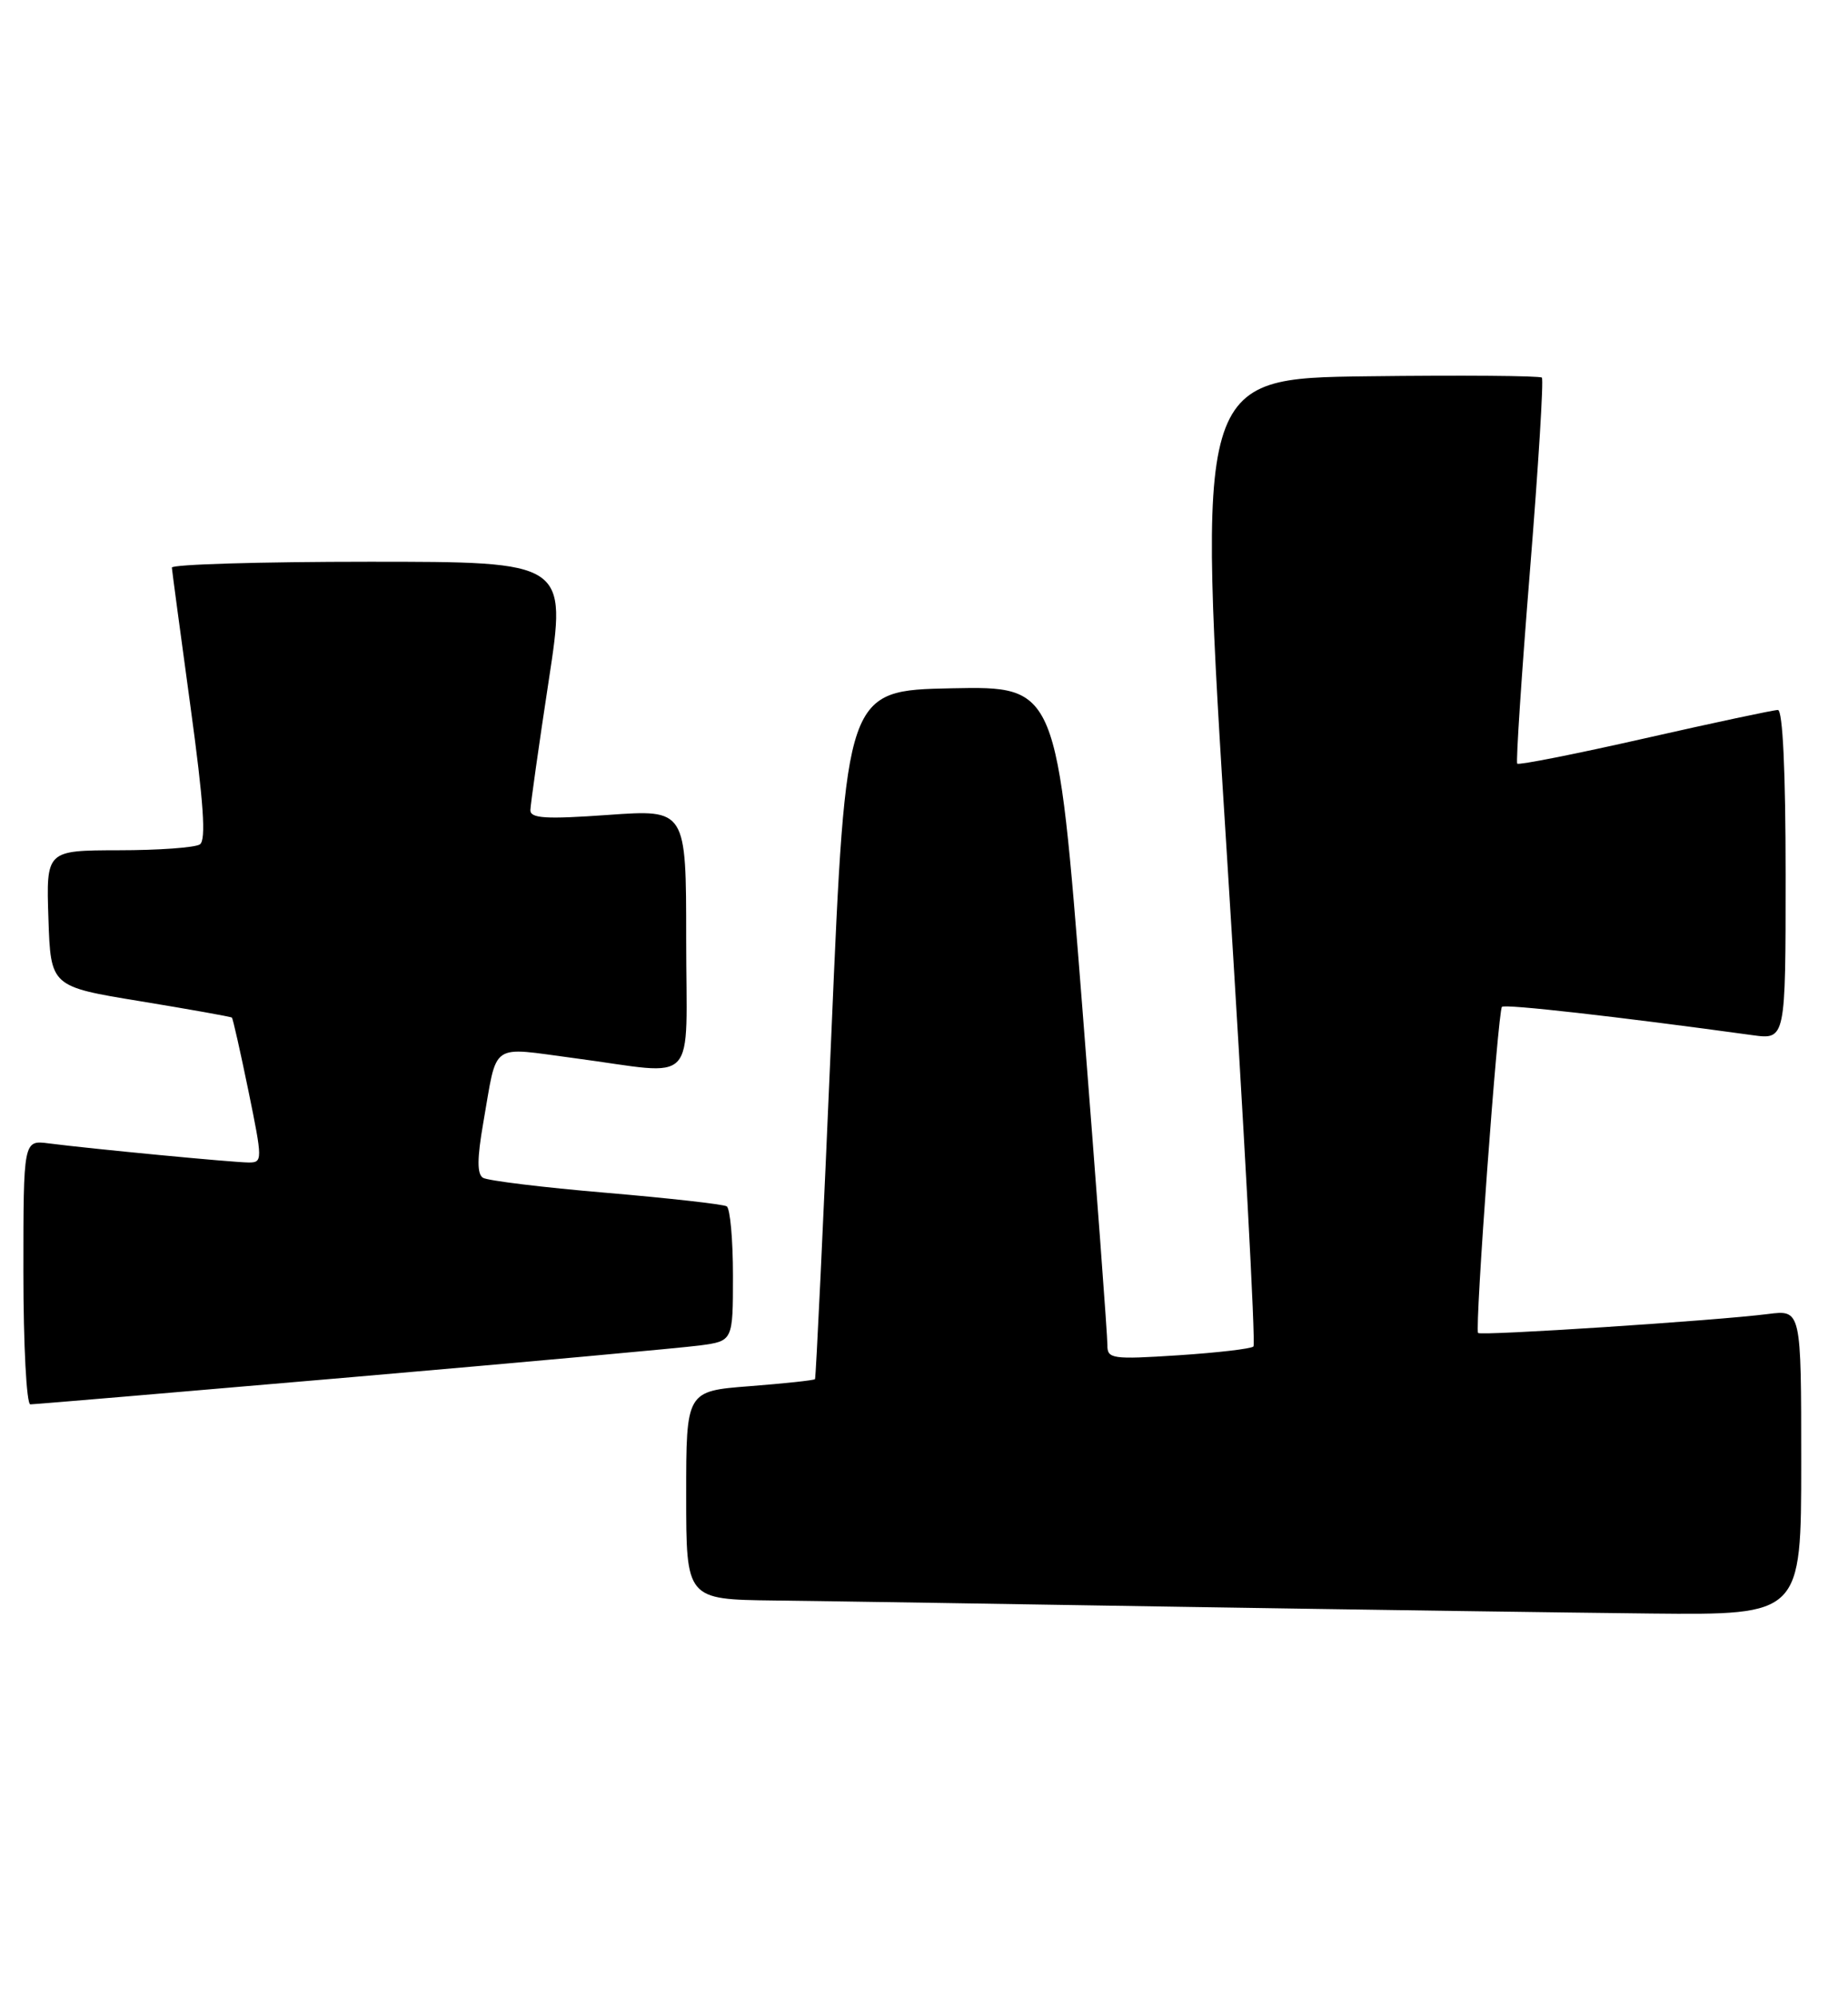 <?xml version="1.0" encoding="UTF-8" standalone="no"?>
<!DOCTYPE svg PUBLIC "-//W3C//DTD SVG 1.1//EN" "http://www.w3.org/Graphics/SVG/1.1/DTD/svg11.dtd" >
<svg xmlns="http://www.w3.org/2000/svg" xmlns:xlink="http://www.w3.org/1999/xlink" version="1.1" viewBox="0 0 237 256">
 <g >
 <path fill="currentColor"
d=" M 231.00 187.44 C 231.00 167.88 231.00 167.88 226.75 168.42 C 220.08 169.27 189.90 171.24 189.56 170.85 C 189.11 170.33 192.10 129.58 192.62 129.05 C 193.00 128.67 207.38 130.29 224.75 132.68 C 229.00 133.26 229.00 133.26 229.00 112.13 C 229.00 98.84 228.63 91.00 228.01 91.00 C 227.46 91.00 219.80 92.63 210.97 94.63 C 202.15 96.63 194.77 98.09 194.58 97.88 C 194.40 97.67 195.13 86.55 196.21 73.17 C 197.29 59.79 197.98 48.65 197.74 48.40 C 197.49 48.16 187.44 48.08 175.39 48.23 C 153.49 48.50 153.49 48.50 157.39 110.27 C 159.53 144.25 161.05 172.29 160.75 172.58 C 160.46 172.88 156.12 173.38 151.11 173.71 C 142.62 174.26 142.00 174.17 142.02 172.40 C 142.04 171.35 140.59 151.93 138.81 129.22 C 135.57 87.95 135.57 87.95 122.04 88.22 C 108.50 88.50 108.50 88.50 106.62 132.50 C 105.59 156.70 104.64 176.62 104.52 176.77 C 104.39 176.92 100.63 177.32 96.15 177.67 C 88.00 178.30 88.00 178.30 88.00 191.65 C 88.00 205.00 88.00 205.00 99.25 205.14 C 105.44 205.21 128.95 205.58 151.50 205.95 C 174.05 206.31 201.16 206.70 211.75 206.81 C 231.00 207.00 231.00 207.00 231.00 187.44 Z  M 45.14 176.51 C 67.34 174.59 87.41 172.76 89.75 172.45 C 94.00 171.88 94.00 171.88 94.00 163.50 C 94.00 158.89 93.64 154.90 93.20 154.62 C 92.76 154.35 85.79 153.57 77.71 152.88 C 69.64 152.20 62.54 151.33 61.94 150.96 C 61.17 150.48 61.18 148.49 61.98 143.90 C 63.83 133.37 62.67 134.18 73.76 135.64 C 89.78 137.76 88.00 139.67 88.00 120.37 C 88.00 103.74 88.00 103.74 78.00 104.45 C 69.98 105.02 68.00 104.90 68.02 103.83 C 68.04 103.10 69.09 95.64 70.37 87.25 C 72.70 72.00 72.70 72.00 47.35 72.00 C 33.41 72.00 22.02 72.34 22.04 72.75 C 22.07 73.16 23.14 81.15 24.42 90.50 C 26.12 102.90 26.45 107.70 25.63 108.23 C 25.01 108.64 20.32 108.98 15.21 108.98 C 5.92 109.00 5.92 109.00 6.21 117.73 C 6.50 126.45 6.50 126.45 18.00 128.33 C 24.32 129.37 29.61 130.31 29.74 130.43 C 29.87 130.55 30.82 134.77 31.86 139.82 C 33.68 148.70 33.68 149.00 31.91 149.00 C 29.96 149.00 11.69 147.25 6.25 146.55 C 3.00 146.13 3.00 146.13 3.00 163.06 C 3.00 172.38 3.40 180.00 3.89 180.00 C 4.38 180.00 22.94 178.43 45.14 176.51 Z "/>
</g>
</svg>